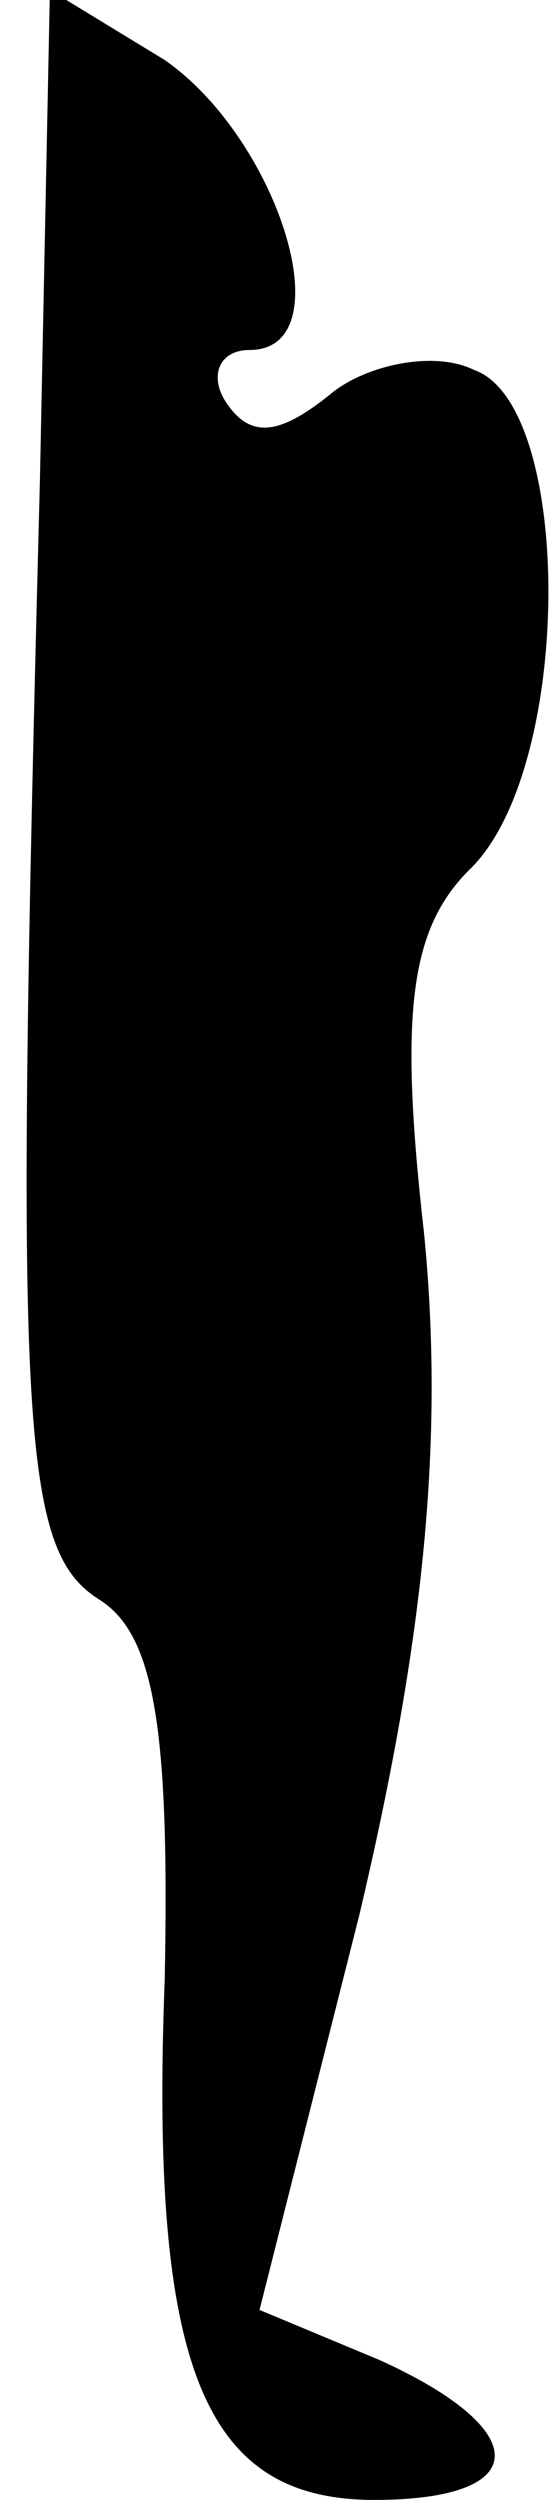 <?xml version="1.0" standalone="no"?>
<!DOCTYPE svg PUBLIC "-//W3C//DTD SVG 20010904//EN"
 "http://www.w3.org/TR/2001/REC-SVG-20010904/DTD/svg10.dtd">
<svg version="1.0" xmlns="http://www.w3.org/2000/svg"
 width="11pt" height="50pt" viewBox="0 0 11 50"
 preserveAspectRatio="xMidYMid meet">
<g transform="translate(0,50) scale(0.1,-0.1)"
fill="#000000" stroke="none">
<path fill="#000000" stroke="none" d="M8 404 c-5 -190 -4 -214 12 -224 11 -7
14 -26 13 -76 -3 -78 8 -104 42 -104 32 0 32 14 1 28 l-24 10 20 79 c13 55 17
95 13 136 -5 44 -3 61 9 73 21 20 21 93 1 100 -8 4 -22 1 -29 -5 -10 -8 -16
-9 -21 -1 -3 5 -1 10 5 10 19 0 6 42 -17 58 l-23 14 -2 -98z"/>
</g>
</svg>
